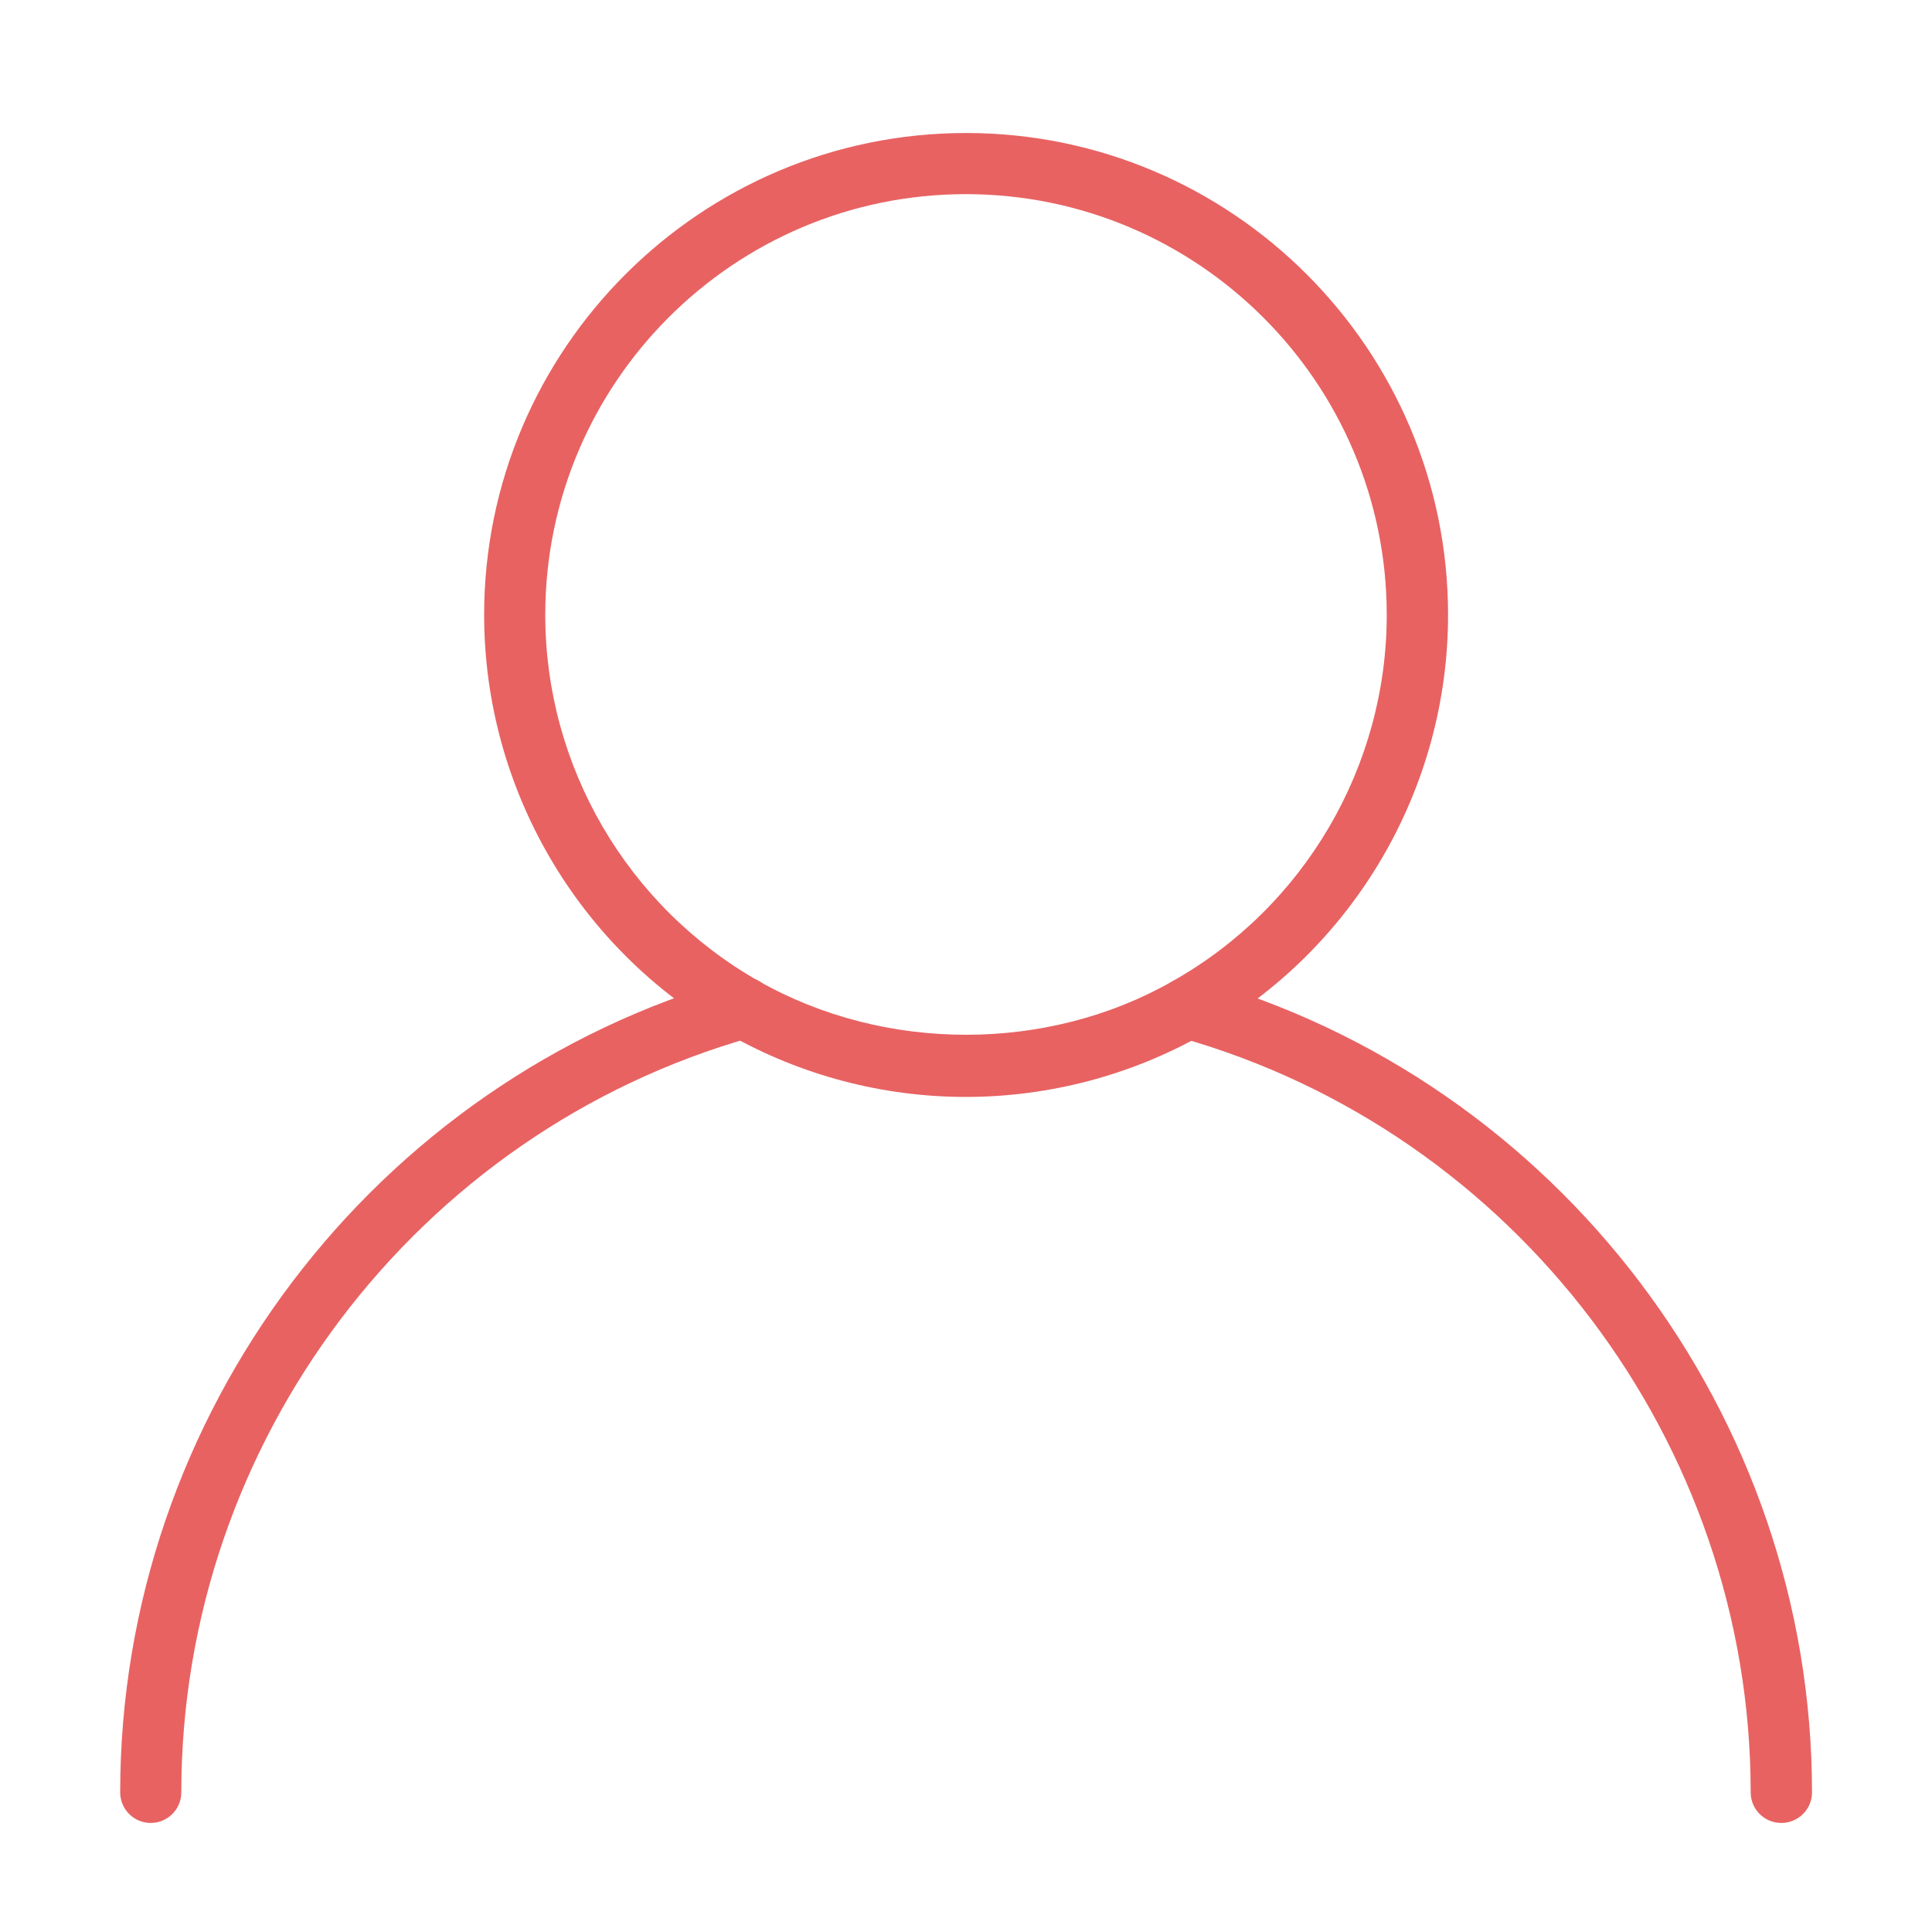 <?xml version="1.0" standalone="no"?><!DOCTYPE svg PUBLIC "-//W3C//DTD SVG 1.1//EN" "http://www.w3.org/Graphics/SVG/1.1/DTD/svg11.dtd"><svg t="1588488453207" class="icon" viewBox="0 0 1024 1024" version="1.1" xmlns="http://www.w3.org/2000/svg" p-id="11341" xmlns:xlink="http://www.w3.org/1999/xlink" width="200" height="200"><defs><style type="text/css"></style></defs><path d="M511.9 581.4c-43.9 0-87.3-11.4-125.6-33.1-80-45.3-129.7-130.5-129.7-222.4 0-140.8 114.6-255.4 255.4-255.4 140.9 0 255.5 114.6 255.5 255.4 0 92.1-49.9 177.3-130.1 222.5-38 21.5-81.4 33-125.5 33z m0-478.5c-122.9 0-222.9 100-222.9 223 0 80.2 43.4 154.6 113.3 194.2 67 37.9 153 37.7 219.1 0C691.5 480.6 735 406.2 735 325.9c0-123-100.1-223-223.1-223z" fill="#E86262" p-id="11342"></path><path d="M944.1 966.2c-9 0-16.2-7.3-16.2-16.2 0-185.4-124.6-350-302.9-400.2-8.6-2.4-13.6-11.4-11.2-20 2.4-8.6 11.4-13.6 20-11.2C826 572.7 960.4 750.1 960.4 950c0 9-7.3 16.2-16.3 16.2zM79.9 966.2c-9 0-16.2-7.3-16.2-16.2 0-199.9 134.2-377.3 326.2-431.5 8.7-2.4 17.6 2.6 20 11.2 2.4 8.6-2.6 17.6-11.2 20C220.5 600 96.1 764.6 96.1 950c0 9-7.3 16.2-16.2 16.2z" fill="#E86262" p-id="11343"></path></svg>